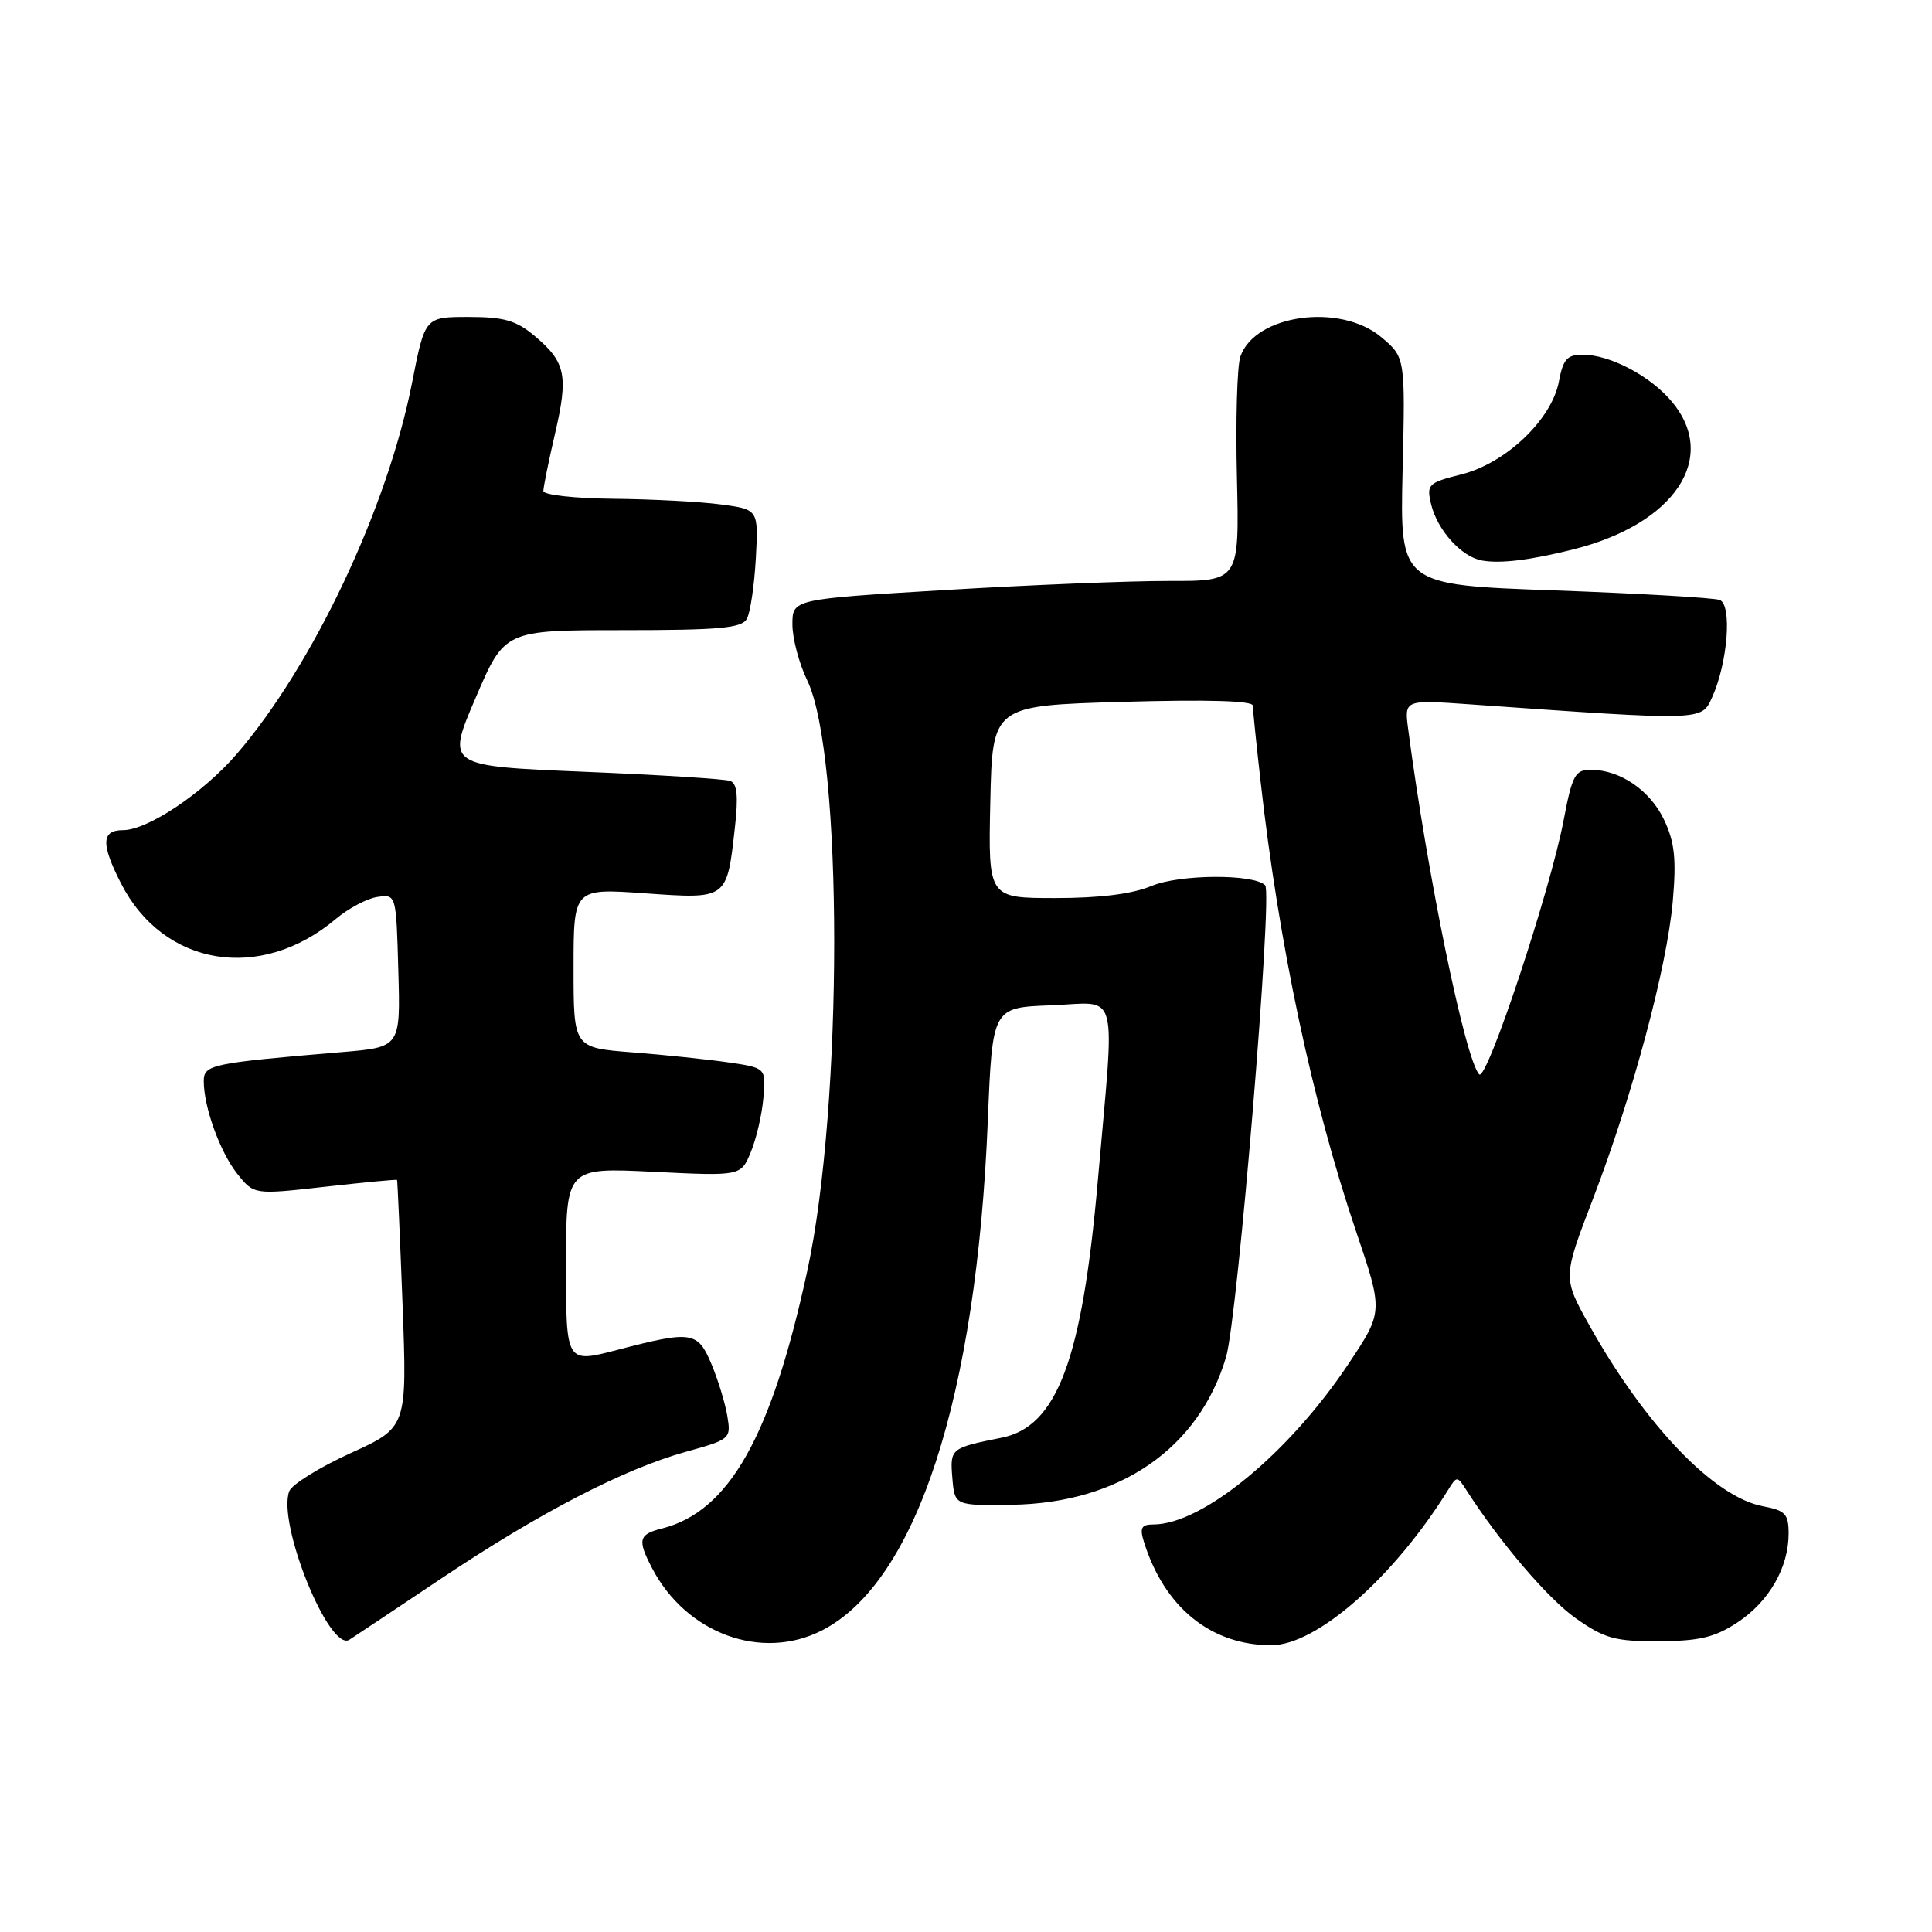 <?xml version="1.0" encoding="UTF-8" standalone="no"?>
<!DOCTYPE svg PUBLIC "-//W3C//DTD SVG 1.1//EN" "http://www.w3.org/Graphics/SVG/1.1/DTD/svg11.dtd" >
<svg xmlns="http://www.w3.org/2000/svg" xmlns:xlink="http://www.w3.org/1999/xlink" version="1.1" viewBox="0 0 256 256">
 <g >
 <path fill="currentColor"
d=" M 58.50 209.14 C 71.58 200.39 82.64 194.67 90.88 192.37 C 96.79 190.73 96.88 190.65 96.37 187.60 C 96.08 185.90 95.14 182.81 94.27 180.75 C 92.45 176.40 91.67 176.29 81.75 178.88 C 75.00 180.64 75.00 180.64 75.00 167.67 C 75.00 154.70 75.00 154.70 86.58 155.27 C 98.17 155.84 98.17 155.84 99.48 152.67 C 100.21 150.93 100.96 147.70 101.15 145.50 C 101.50 141.50 101.50 141.50 96.50 140.77 C 93.75 140.37 88.01 139.77 83.75 139.44 C 76.00 138.83 76.00 138.83 76.00 128.27 C 76.00 117.70 76.00 117.70 85.46 118.37 C 96.40 119.14 96.31 119.20 97.37 109.72 C 97.85 105.50 97.68 103.82 96.76 103.48 C 96.07 103.22 87.32 102.67 77.33 102.26 C 59.15 101.50 59.15 101.50 63.01 92.50 C 66.86 83.50 66.86 83.50 82.50 83.50 C 95.36 83.50 98.28 83.23 98.96 82.00 C 99.42 81.17 99.95 77.58 100.15 74.00 C 100.50 67.50 100.50 67.50 95.50 66.84 C 92.75 66.47 86.34 66.14 81.25 66.09 C 76.16 66.04 72.00 65.58 72.00 65.06 C 72.00 64.55 72.69 61.13 73.54 57.48 C 75.33 49.75 74.97 48.00 70.87 44.54 C 68.40 42.46 66.80 42.00 62.08 42.00 C 56.31 42.00 56.31 42.00 54.60 50.72 C 51.34 67.30 41.49 88.16 31.37 99.91 C 26.91 105.08 19.57 110.00 16.30 110.00 C 13.43 110.00 13.36 111.83 16.03 117.05 C 21.65 128.07 34.52 130.19 44.52 121.75 C 46.19 120.35 48.66 119.04 50.02 118.85 C 52.50 118.50 52.50 118.50 52.78 128.63 C 53.07 138.76 53.07 138.76 45.28 139.41 C 27.96 140.87 27.00 141.07 27.00 143.25 C 27.00 146.71 29.16 152.66 31.45 155.55 C 33.66 158.31 33.66 158.31 43.08 157.25 C 48.26 156.67 52.55 156.26 52.61 156.35 C 52.67 156.43 53.00 163.84 53.34 172.82 C 53.95 189.14 53.95 189.14 46.45 192.55 C 42.32 194.43 38.67 196.70 38.33 197.59 C 36.70 201.84 43.65 218.98 46.30 217.27 C 46.96 216.85 52.45 213.19 58.50 209.14 Z  M 108.91 216.04 C 121.41 209.67 129.40 185.13 130.89 148.50 C 131.50 133.50 131.50 133.50 139.25 133.21 C 148.43 132.86 147.75 130.32 145.46 156.53 C 143.38 180.19 140.07 189.02 132.74 190.50 C 125.95 191.86 125.87 191.93 126.19 195.83 C 126.50 199.50 126.50 199.50 134.04 199.39 C 148.34 199.18 158.86 191.94 162.46 179.82 C 164.00 174.64 168.66 118.33 167.64 117.30 C 166.12 115.78 156.31 115.84 152.60 117.39 C 150.05 118.46 145.76 119.00 139.85 119.00 C 130.94 119.00 130.94 119.00 131.22 106.25 C 131.50 93.50 131.50 93.50 148.75 93.00 C 159.92 92.68 166.01 92.85 166.01 93.50 C 166.01 94.05 166.47 98.55 167.03 103.50 C 169.45 125.12 173.87 145.96 179.67 163.11 C 183.29 173.80 183.29 173.80 178.71 180.68 C 170.82 192.55 159.34 202.00 152.81 202.00 C 151.25 202.00 151.00 202.45 151.56 204.25 C 154.25 212.96 160.44 218.00 168.45 218.00 C 174.49 218.00 184.77 208.94 191.97 197.28 C 193.01 195.59 193.12 195.59 194.28 197.41 C 198.72 204.35 205.14 211.87 208.84 214.46 C 212.64 217.12 214.01 217.50 219.84 217.47 C 225.21 217.44 227.22 216.96 230.24 214.97 C 234.41 212.21 237.00 207.71 237.00 203.21 C 237.00 200.61 236.57 200.14 233.61 199.59 C 227.12 198.37 218.03 188.90 210.60 175.62 C 207.07 169.30 207.07 169.30 211.06 158.90 C 216.33 145.16 220.88 128.19 221.65 119.43 C 222.14 113.81 221.90 111.59 220.50 108.63 C 218.64 104.71 214.66 102.00 210.78 102.00 C 208.71 102.00 208.32 102.72 207.19 108.68 C 205.41 118.05 196.99 143.40 196.00 142.36 C 194.16 140.43 189.14 116.02 186.59 96.61 C 186.08 92.72 186.08 92.72 194.79 93.33 C 225.79 95.52 225.44 95.53 226.85 92.43 C 228.93 87.87 229.54 80.14 227.87 79.50 C 227.10 79.21 217.25 78.64 205.99 78.23 C 185.50 77.50 185.50 77.50 185.85 62.43 C 186.21 47.35 186.21 47.35 183.03 44.68 C 177.60 40.11 166.30 41.66 164.36 47.24 C 163.92 48.48 163.72 55.69 163.90 63.25 C 164.22 77.00 164.22 77.00 154.86 76.98 C 149.71 76.97 136.39 77.51 125.25 78.18 C 105.00 79.39 105.00 79.39 105.00 82.75 C 105.00 84.59 105.88 87.92 106.96 90.15 C 111.72 100.00 111.73 146.45 106.97 168.40 C 102.21 190.38 96.60 200.30 87.69 202.54 C 84.62 203.31 84.44 204.03 86.41 207.80 C 90.94 216.47 100.92 220.12 108.91 216.04 Z  M 208.49 72.79 C 221.94 69.42 227.77 60.64 221.51 53.20 C 218.65 49.80 213.33 47.00 209.71 47.00 C 207.65 47.00 207.11 47.61 206.56 50.56 C 205.61 55.59 199.54 61.38 193.64 62.86 C 189.24 63.97 189.01 64.19 189.62 66.77 C 190.44 70.24 193.63 73.78 196.37 74.27 C 198.82 74.71 202.80 74.22 208.49 72.79 Z "/>
</g>
</svg>